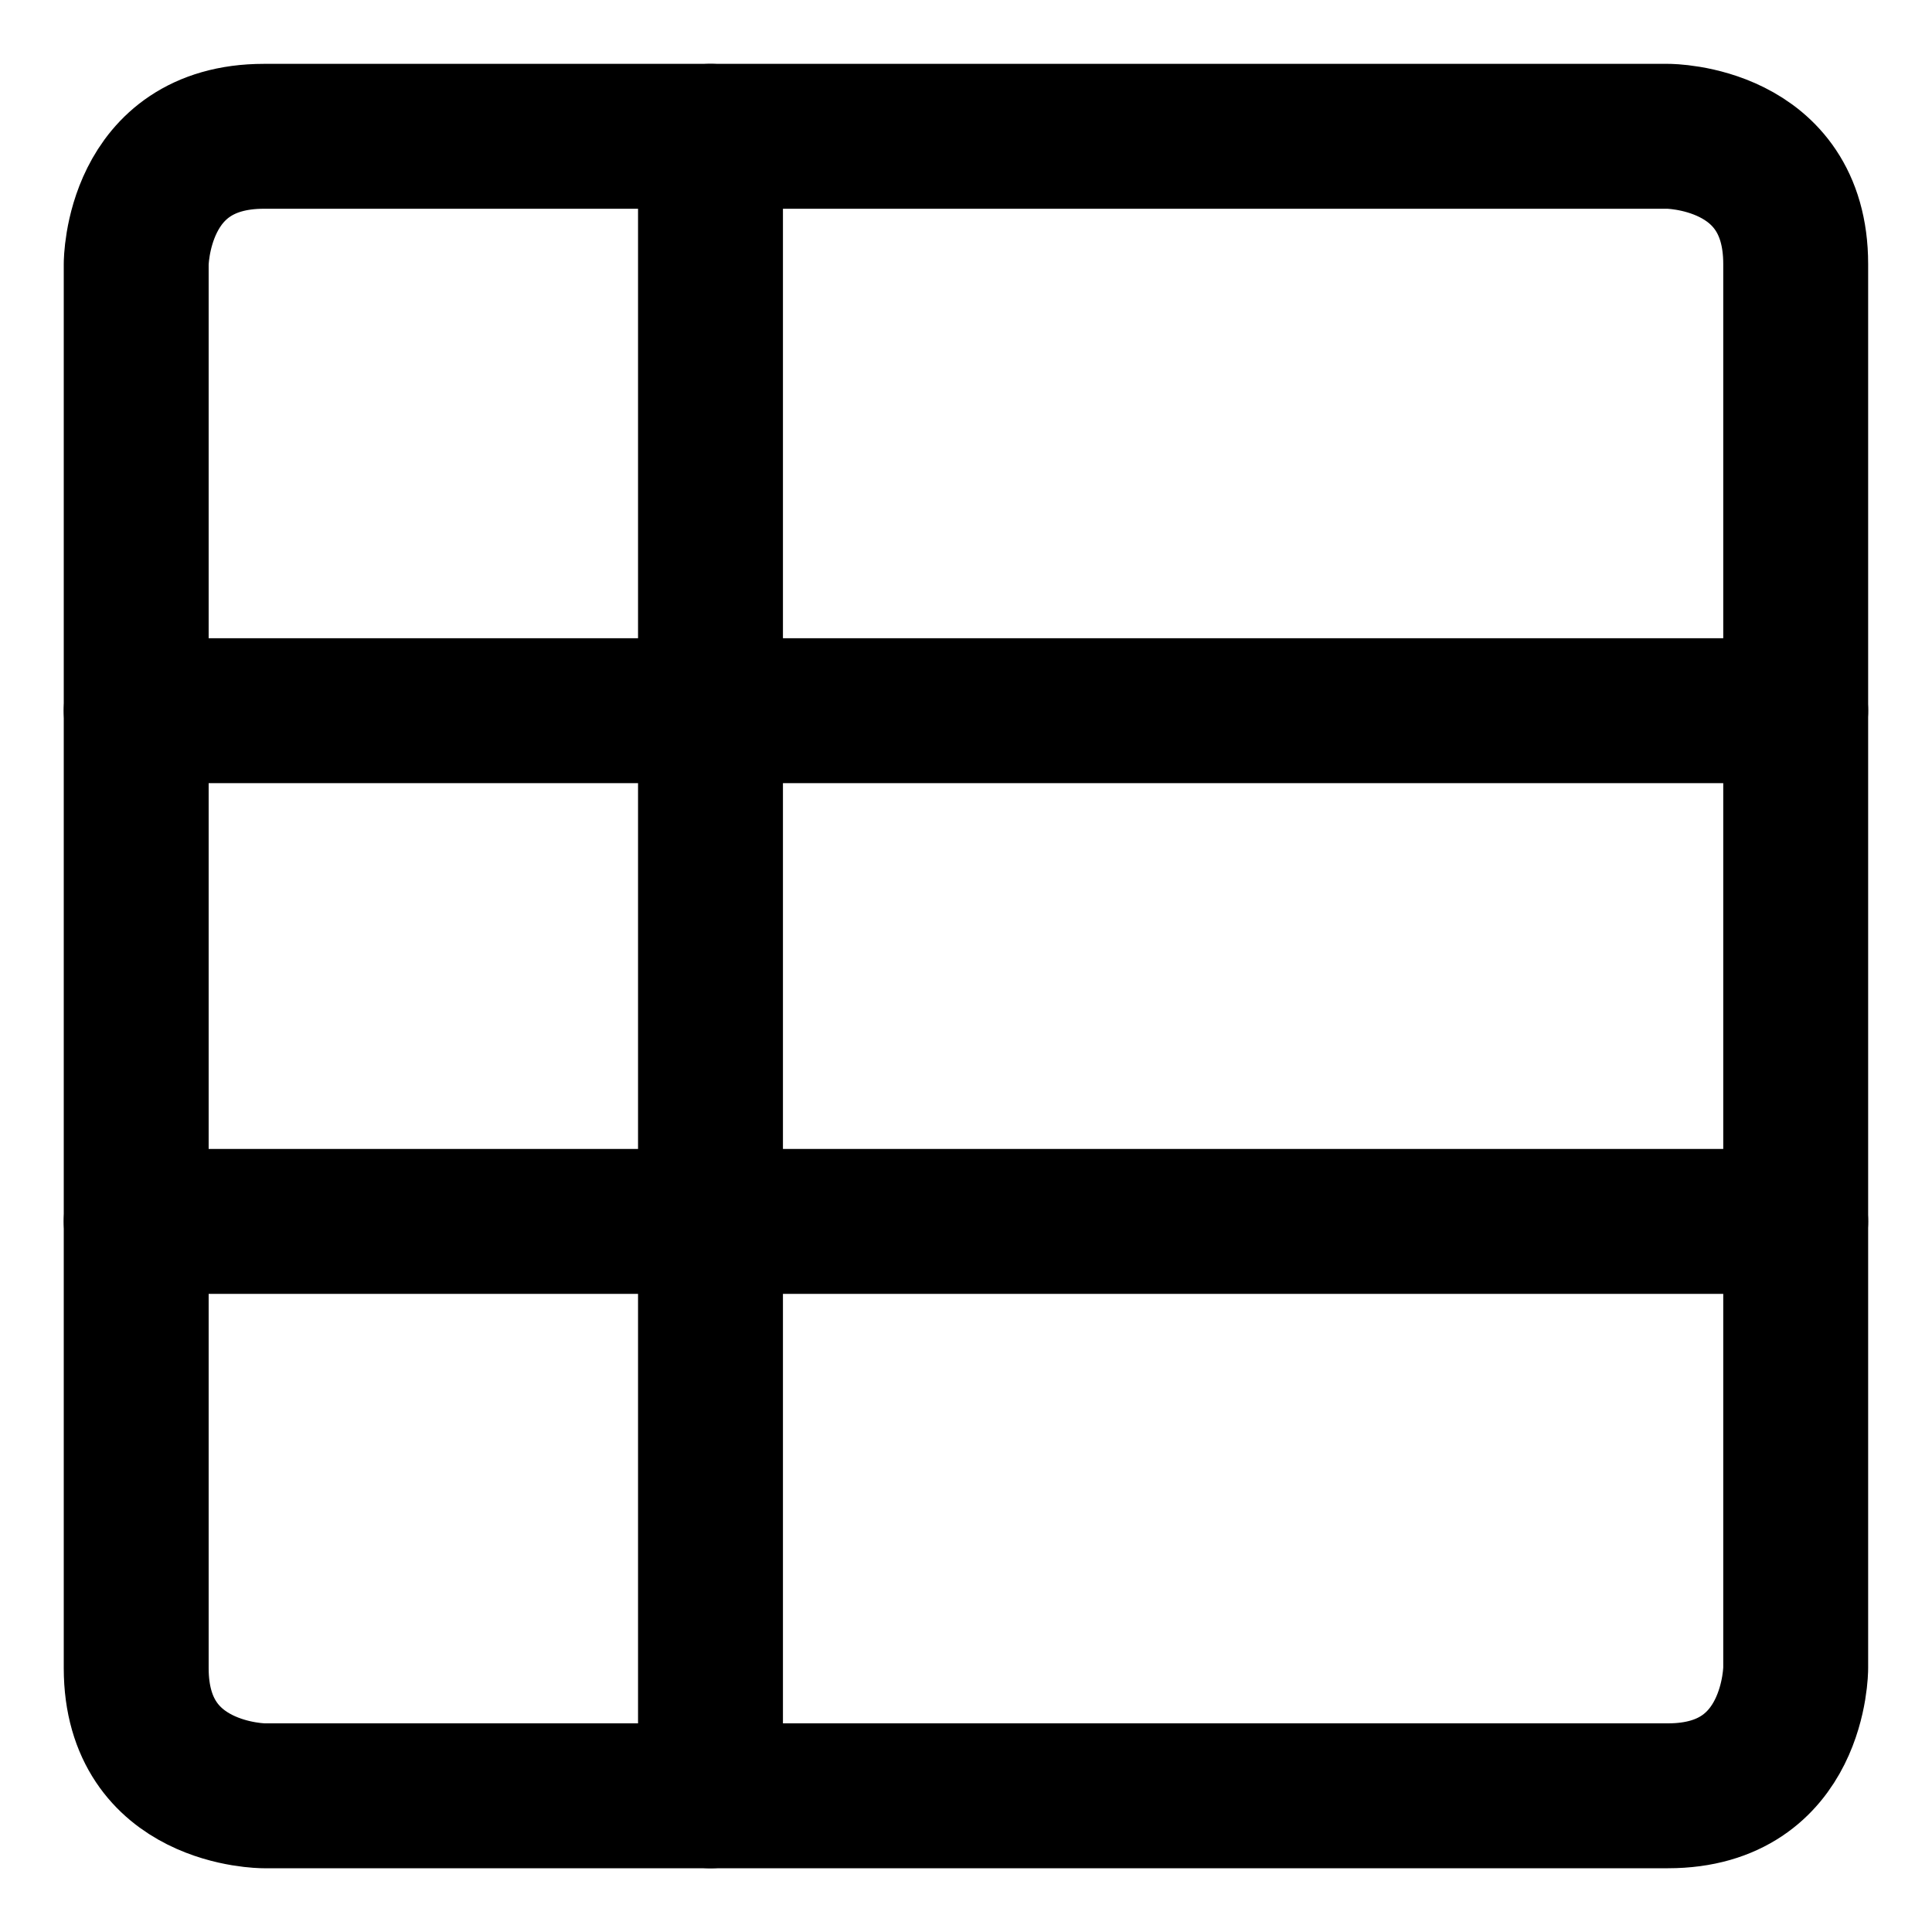 <svg width="20" height="20" viewBox="0 0 20 20" fill="none" xmlns="http://www.w3.org/2000/svg">
<g id="table-6" clip-path="url(#clip0_47_148236)">
<g id="table">
<path id="vector 2077" d="M7.355 1.411V18.59" stroke="black" stroke-width="1.5" stroke-linecap="round" stroke-linejoin="round"/>
<path id="vector 2078" d="M18.589 7.357H1.41" stroke="black" stroke-width="1.5" stroke-linecap="round" stroke-linejoin="round"/>
<path id="vector 2079" d="M18.589 12.644H1.41" stroke="black" stroke-width="1.5" stroke-linecap="round" stroke-linejoin="round"/>
<path id="Rectangle 53" d="M2.732 1.411H17.267C17.267 1.411 18.589 1.411 18.589 2.733V17.268C18.589 17.268 18.589 18.59 17.267 18.59H2.732C2.732 18.59 1.41 18.59 1.41 17.268V2.733C1.41 2.733 1.41 1.411 2.732 1.411Z" stroke="black" stroke-width="1.5" stroke-linecap="round" stroke-linejoin="round"/>
</g>
</g>
<defs>
<clipPath id="clip0_47_148236">
<rect width="20" height="20" fill="white"/>
</clipPath>
</defs>
</svg>
